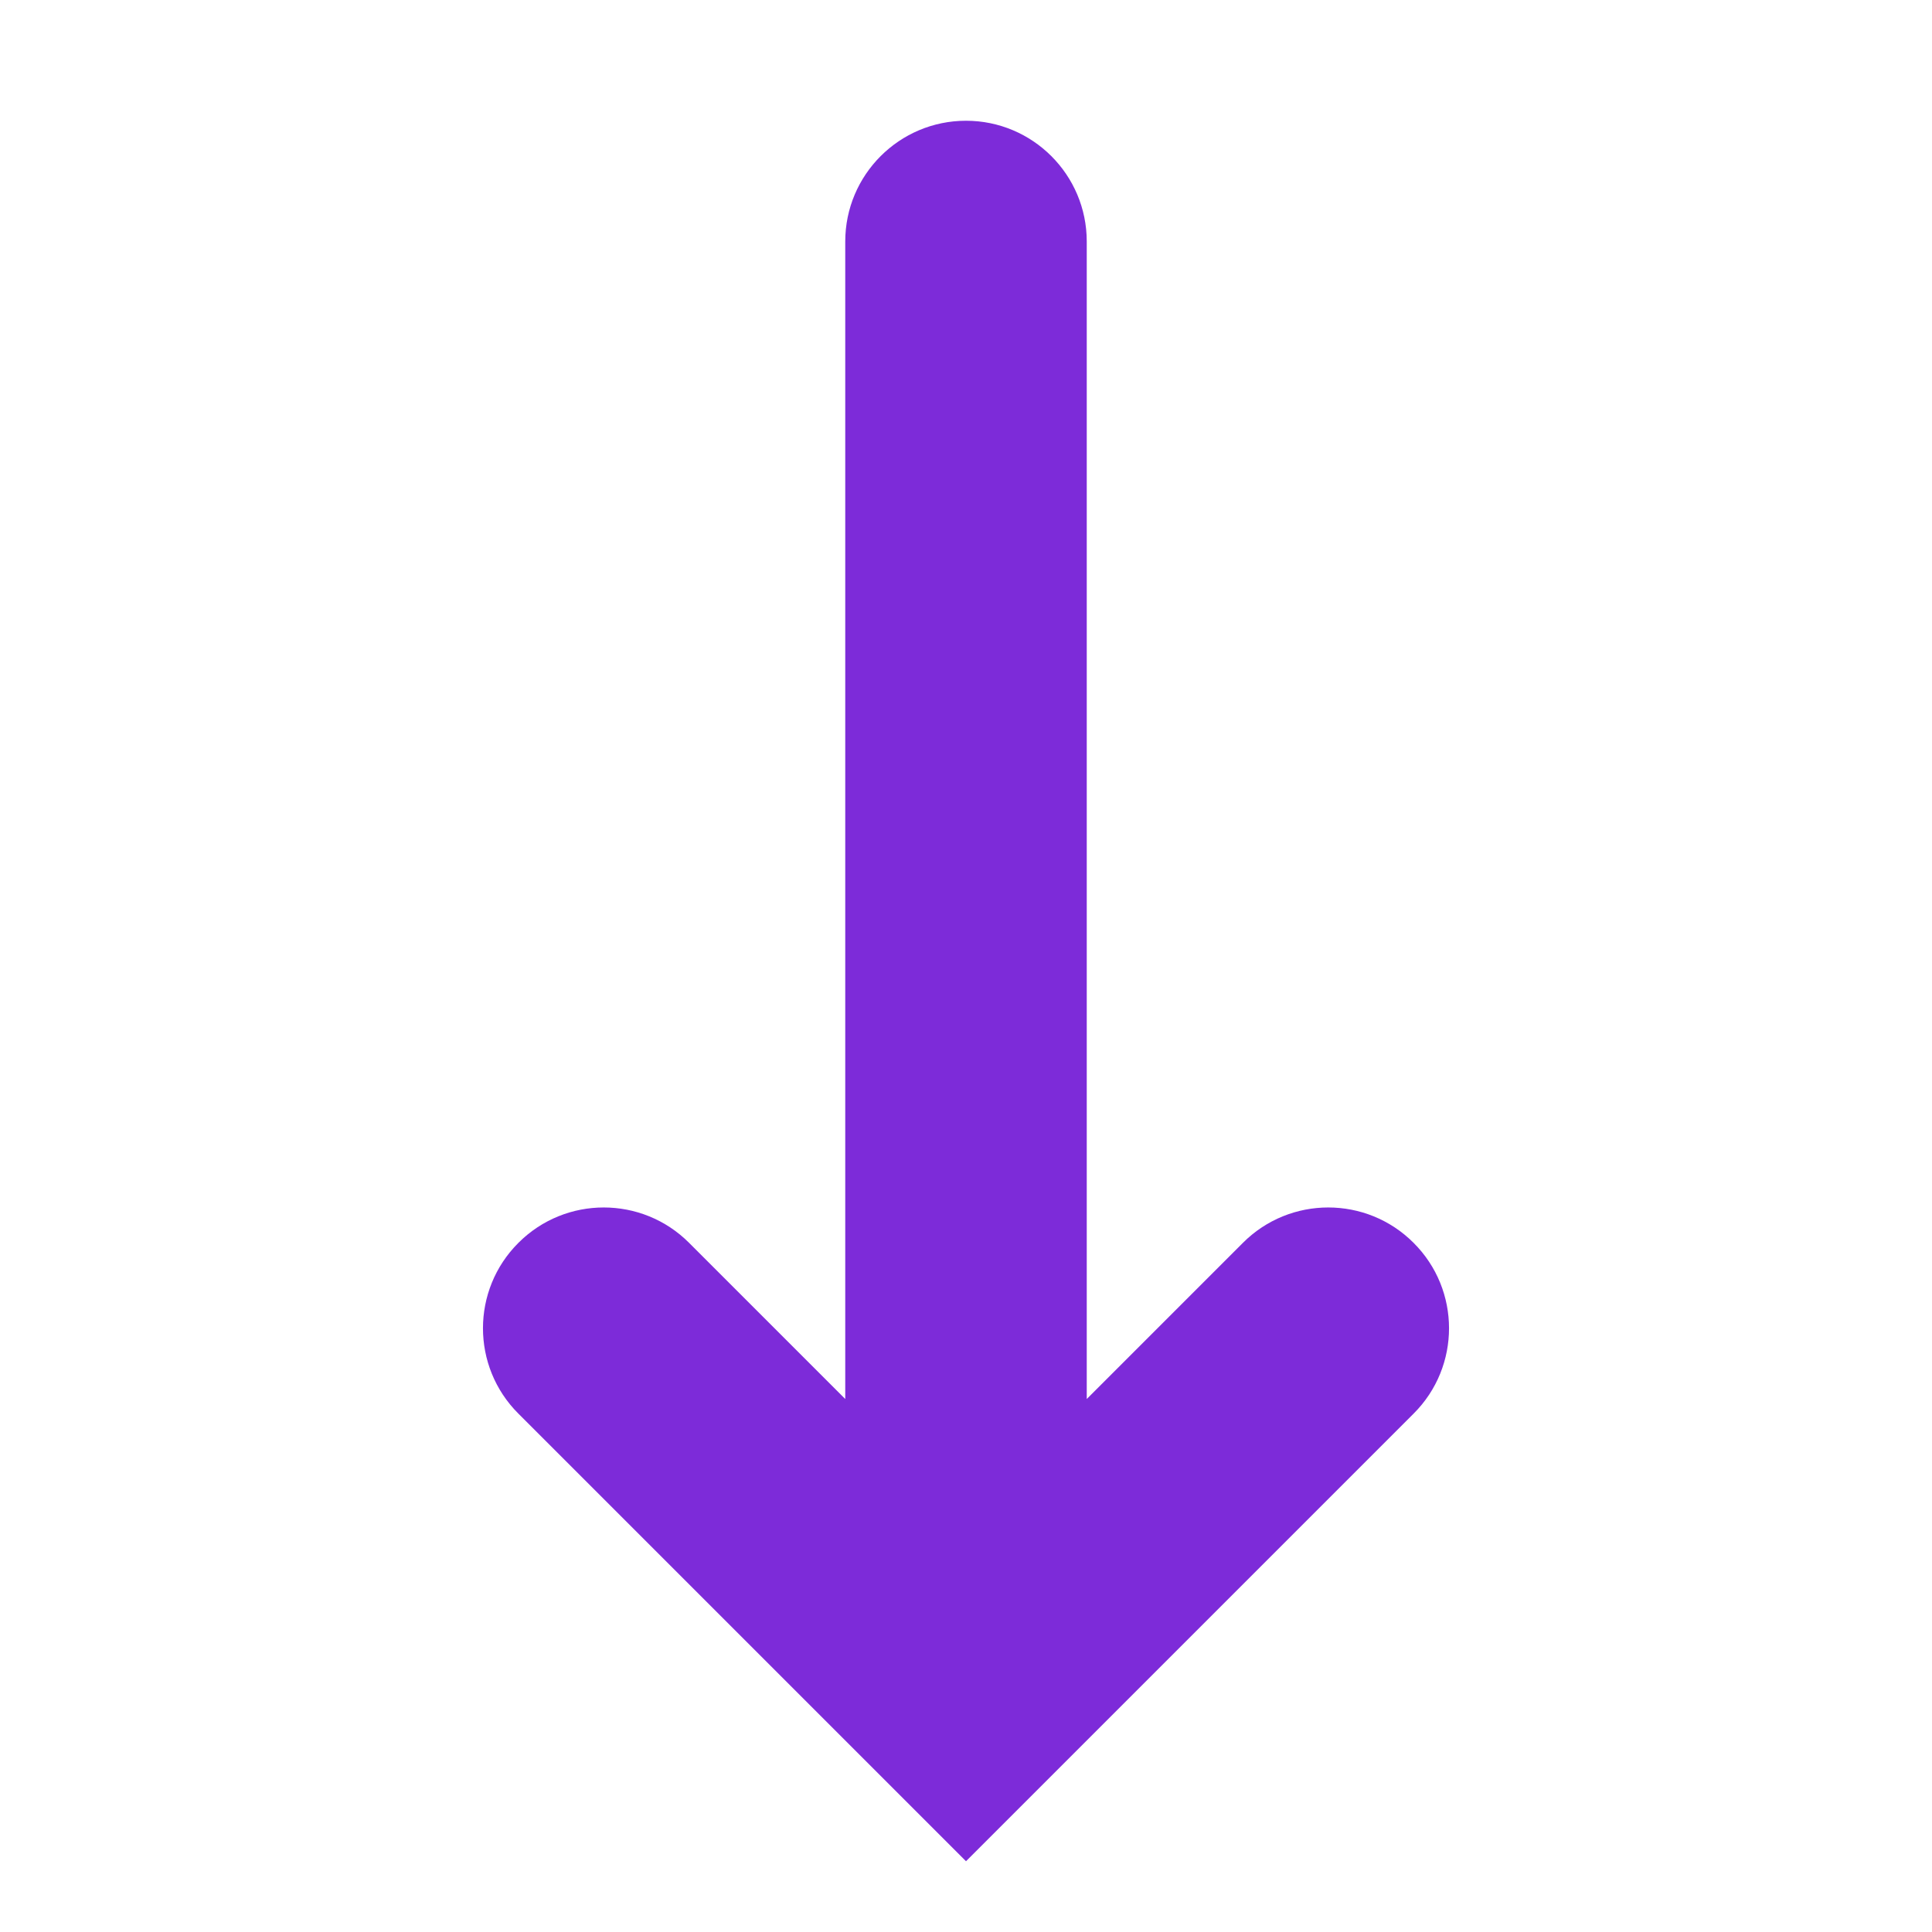 <svg width="16" height="16" viewBox="0 0 16 16" fill="none" xmlns="http://www.w3.org/2000/svg">
<path fill-rule="evenodd" clip-rule="evenodd" d="M11.707 11.707L8 15.414L4.293 11.707C3.902 11.317 3.902 10.683 4.293 10.293C4.683 9.902 5.317 9.902 5.707 10.293L7 11.586V2C7 1.448 7.448 1 8 1C8.552 1 9 1.448 9 2V11.586L10.293 10.293C10.683 9.902 11.317 9.902 11.707 10.293C12.098 10.683 12.098 11.317 11.707 11.707Z" fill="#7D2BD9"/>
</svg>
